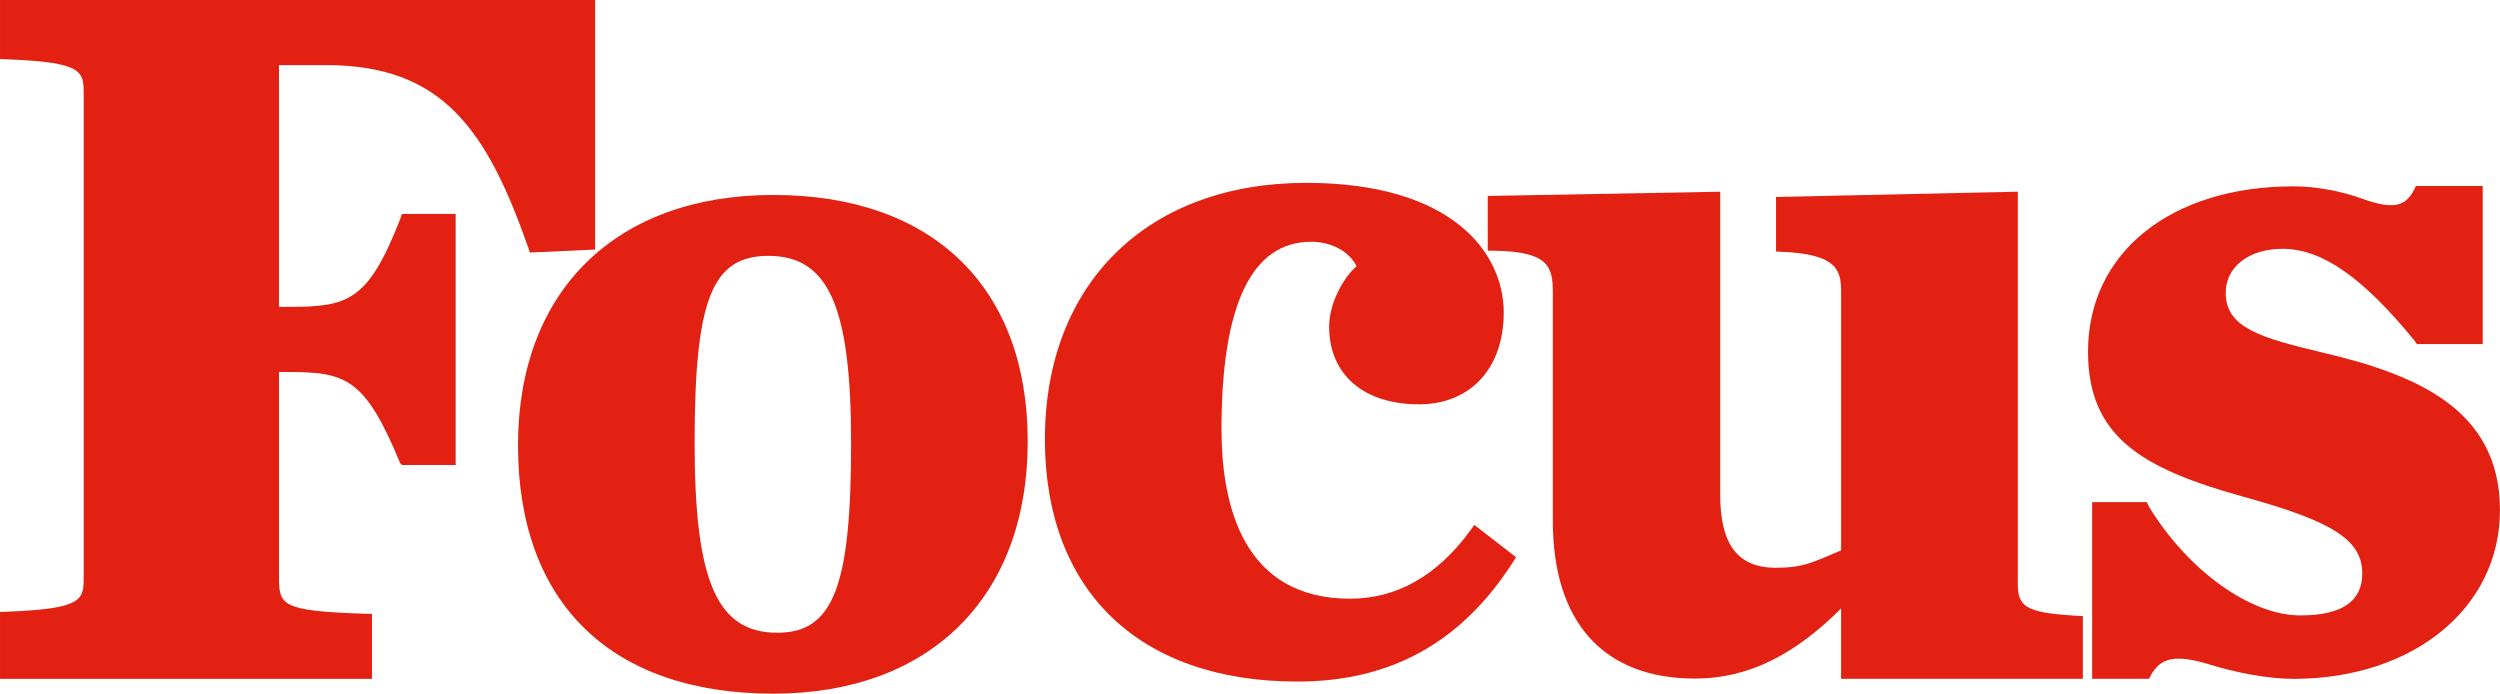 <svg width="600" height="166.48" version="1.1" viewBox="0 0 158.75 44.047" xmlns="http://www.w3.org/2000/svg">
 <g fill="#e22112">
  <path d="m93.351 33.704c-2.099 2.862-4.662 4.313-7.619 4.313-6.75 0-8.167-5.852-8.167-10.762 0-7.899 1.917-11.904 5.697-11.904 1.292 0 2.427 0.626 2.88 1.555-0.875 0.755-1.742 2.396-1.742 3.826 0 3.049 2.185 4.942 5.702 4.942 3.272 0 5.386-2.288 5.386-5.828 0-3.799-3.284-8.235-12.541-8.235-10.081 0-16.595 6.389-16.595 16.277 0 9.637 5.99 15.39 16.024 15.39 5.93 0 10.403-2.469 13.674-7.55l0.221-0.344-2.649-2.05z"/>
  <path d="m128.13 37.071v-24.9l-15.352 0.336v3.463l0.268 0.015c3.726 0.133 3.865 1.253 3.865 2.594v16.369c-1.772 0.747-2.394 1.106-4.155 1.106-2.453 0-3.522-1.554-3.522-4.62v-19.261l-14.762 0.269v3.473l0.498 8e-3c3.403 0.06 3.635 1.048 3.635 2.657v14.502c0 6.36 3.155 10.007 9.029 10.007 3.364 0 6.323-1.497 9.276-4.453v4.468h15.352v-3.983l-0.479-0.026c-3.171-0.193-3.654-0.582-3.654-2.024"/>
  <path d="m153.41 11.809h4.241v10.038h-4.184l-0.134-0.203c-3.293-4.033-5.882-5.845-8.395-5.845-2.123 0-3.606 1.14-3.606 2.792 0 2.229 2.233 2.863 6.18 3.803 5.835 1.379 11.235 3.542 11.235 10.002 0 6.209-5.514 10.711-13.112 10.711-1.633 0-3.709-0.403-5.404-0.936-2.431-0.736-3.187-0.249-3.768 0.932h-3.612v-11.219h3.472l0.131 0.284c2.47 4.044 6.428 6.91 9.625 6.91 2.604 0 3.924-0.882 3.924-2.652 0-2.126-1.828-3.306-7.525-4.878-6.414-1.782-9.889-3.776-9.889-9.219 0-6.278 5.245-10.497 13.05-10.497 1.442 0 3.052 0.303 4.416 0.806 2.164 0.777 2.833 0.351 3.355-0.83"/>
  <path d="m25.41 13.919c-2.055 5.262-3.347 5.567-7.12 5.567h-0.575v-15.352h2.982c7.361 0 10.201 4.027 12.867 11.644l0.083 0.259 4.144-0.191v-15.845h-37.79v3.747l0.41 0.017c4.923 0.191 4.904 0.759 4.904 2.278v30.523c0 1.519 0.019 2.086-4.904 2.278l-0.41 0.017v4.246h23.619v-4.122l-0.484-0.014c-5.367-0.176-5.42-0.56-5.42-2.405v-12.945h0.575c3.71 0 4.894 0.416 7.124 5.799l0.114 0.106h3.406v-15.942h-3.413z"/>
  <path d="m49.108 12.379c-10.001 0-16.214 6.091-16.214 15.897 0 10.023 5.91 15.771 16.214 15.771 9.962 0 16.152-6.14 16.152-16.024 0-9.796-6.038-15.644-16.152-15.644m0.253 27.8c-3.829 0-5.253-3.26-5.253-12.029 0-9.122 1.095-11.903 4.684-11.903 3.829 0 5.253 3.225 5.253 11.903 0 9.106-1.138 12.029-4.684 12.029"/>
 </g>
</svg>
